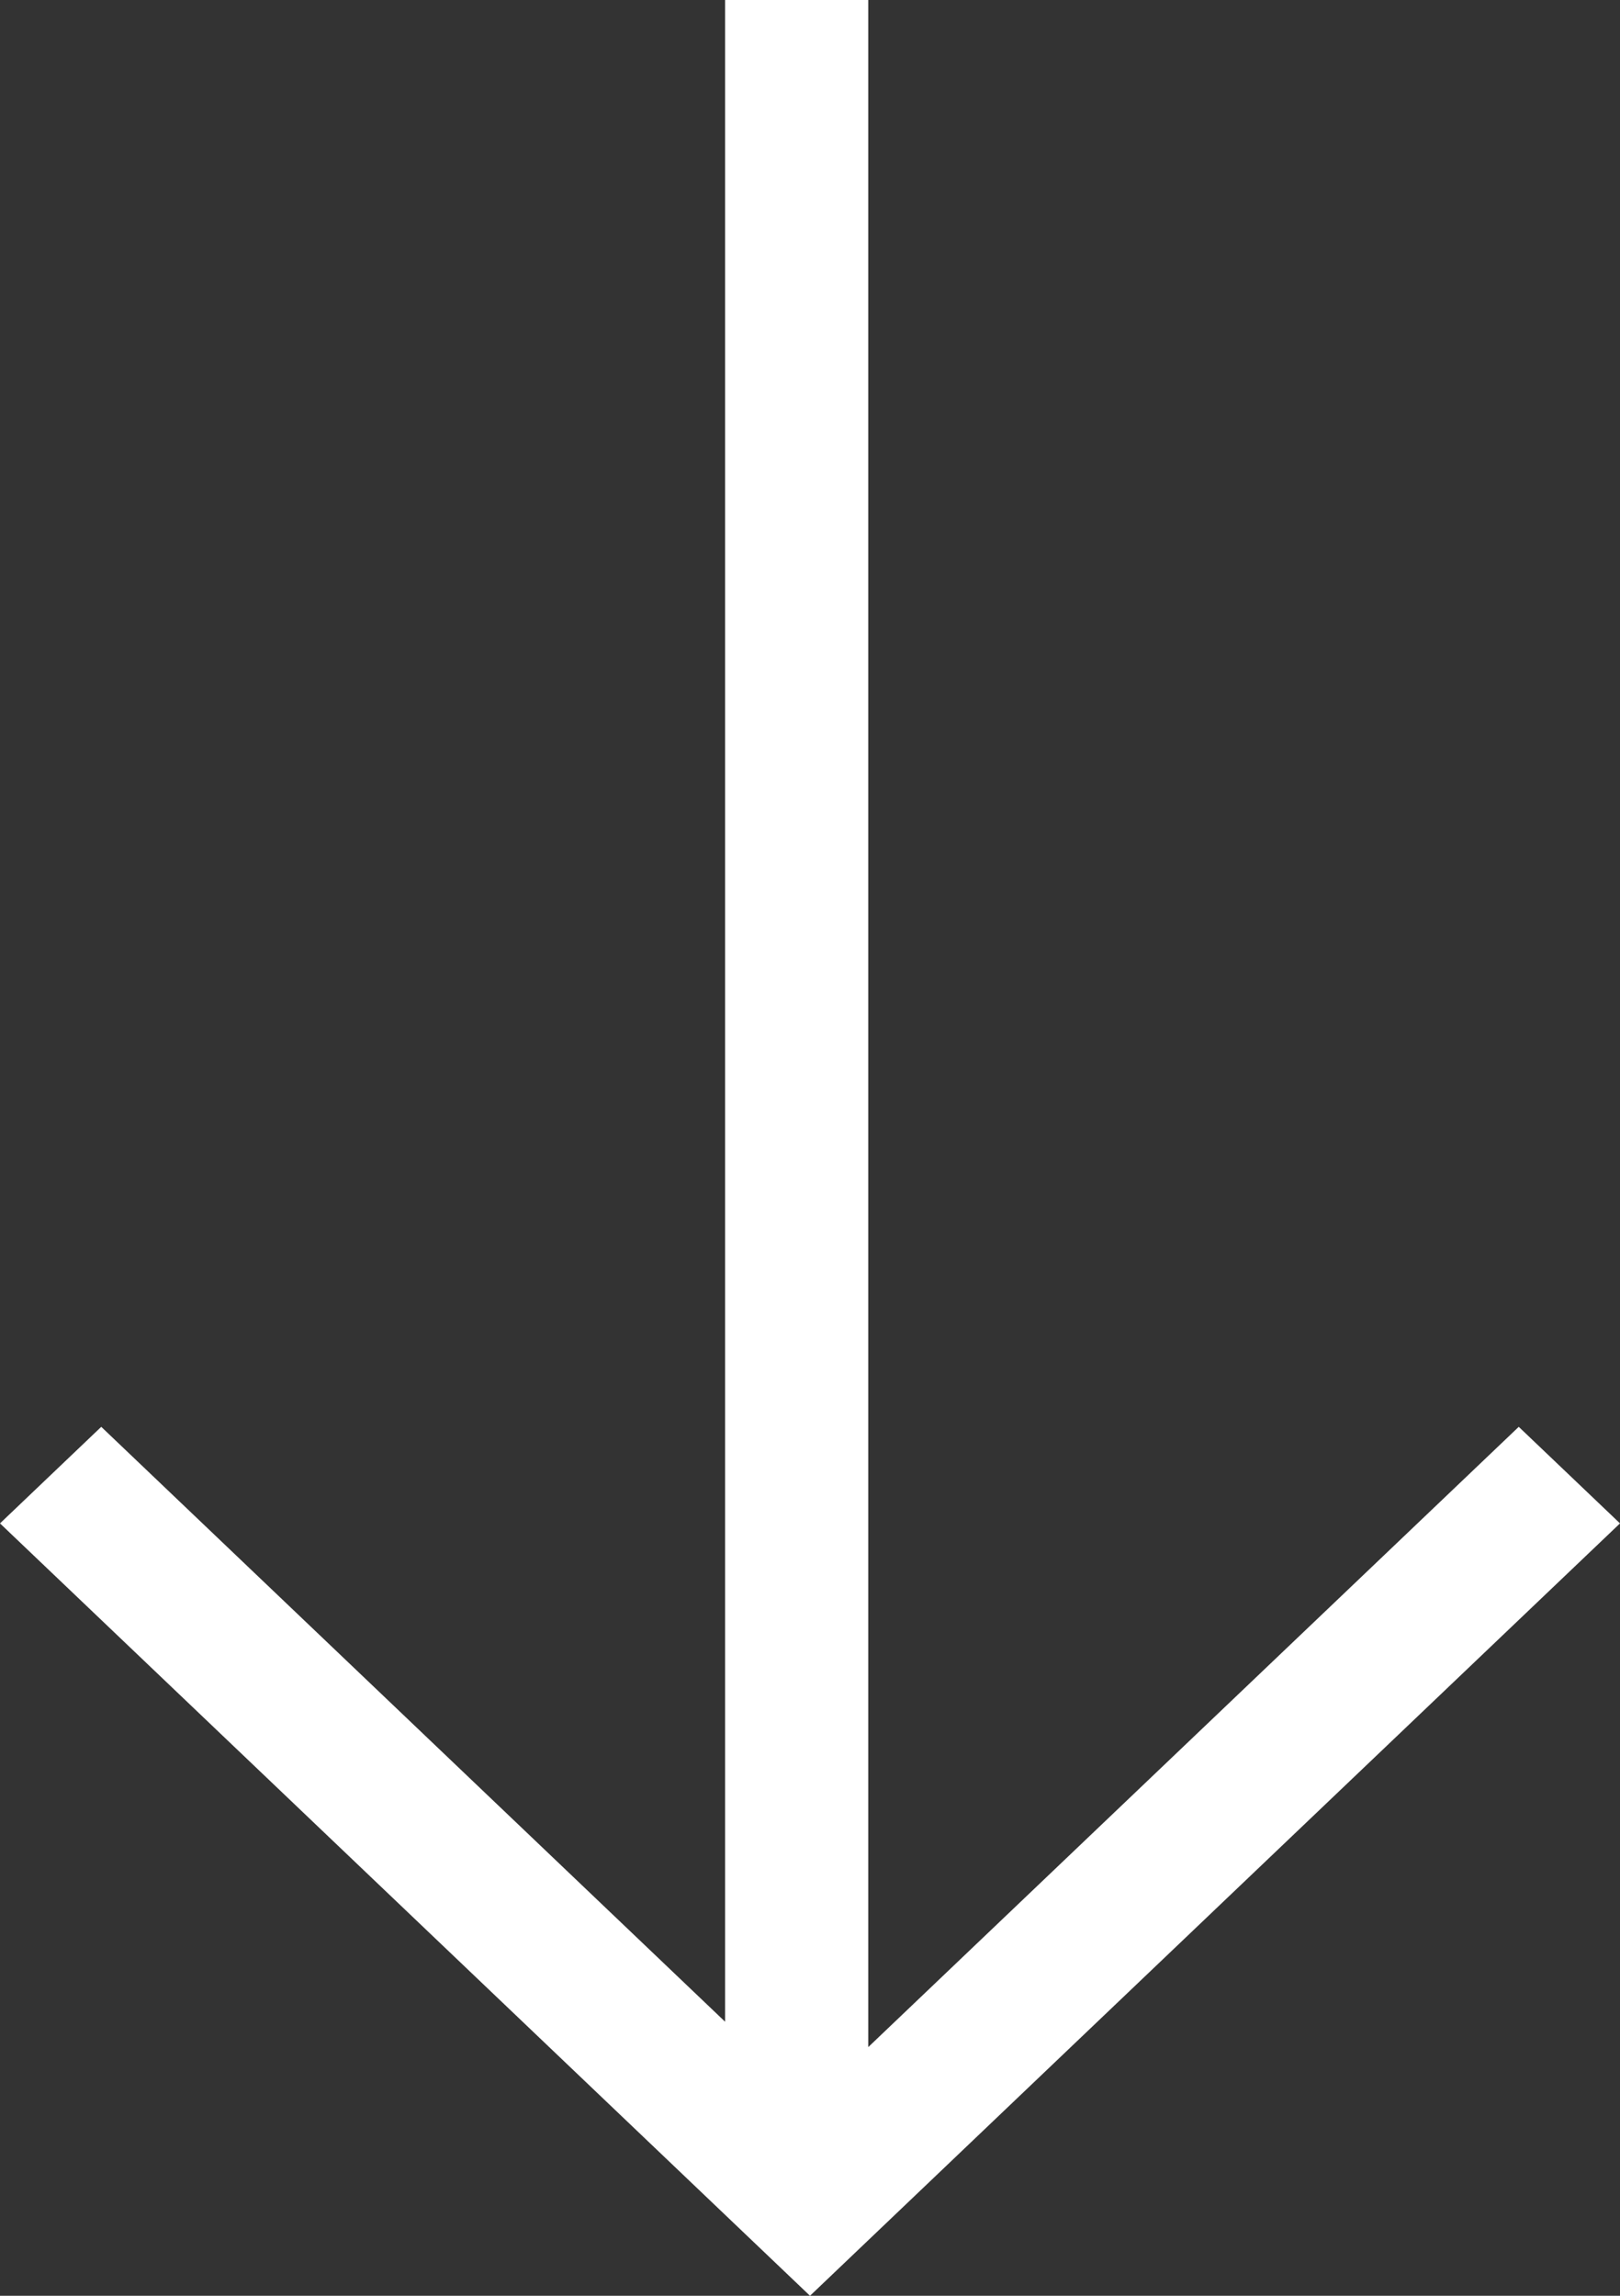 <svg width="24" height="34" viewBox="0 0 24 34" fill="none" xmlns="http://www.w3.org/2000/svg">
<rect x="0" y="0" width="24" height="34" fill="#333333" stroke="none"/>
<path d="M24 22.561L12 34L0 22.561L1.5 21.131L10.742 29.941L10.742 0L12.863 0L12.863 30.317L22.5 21.131L24 22.561Z" fill="white"/>
</svg>
